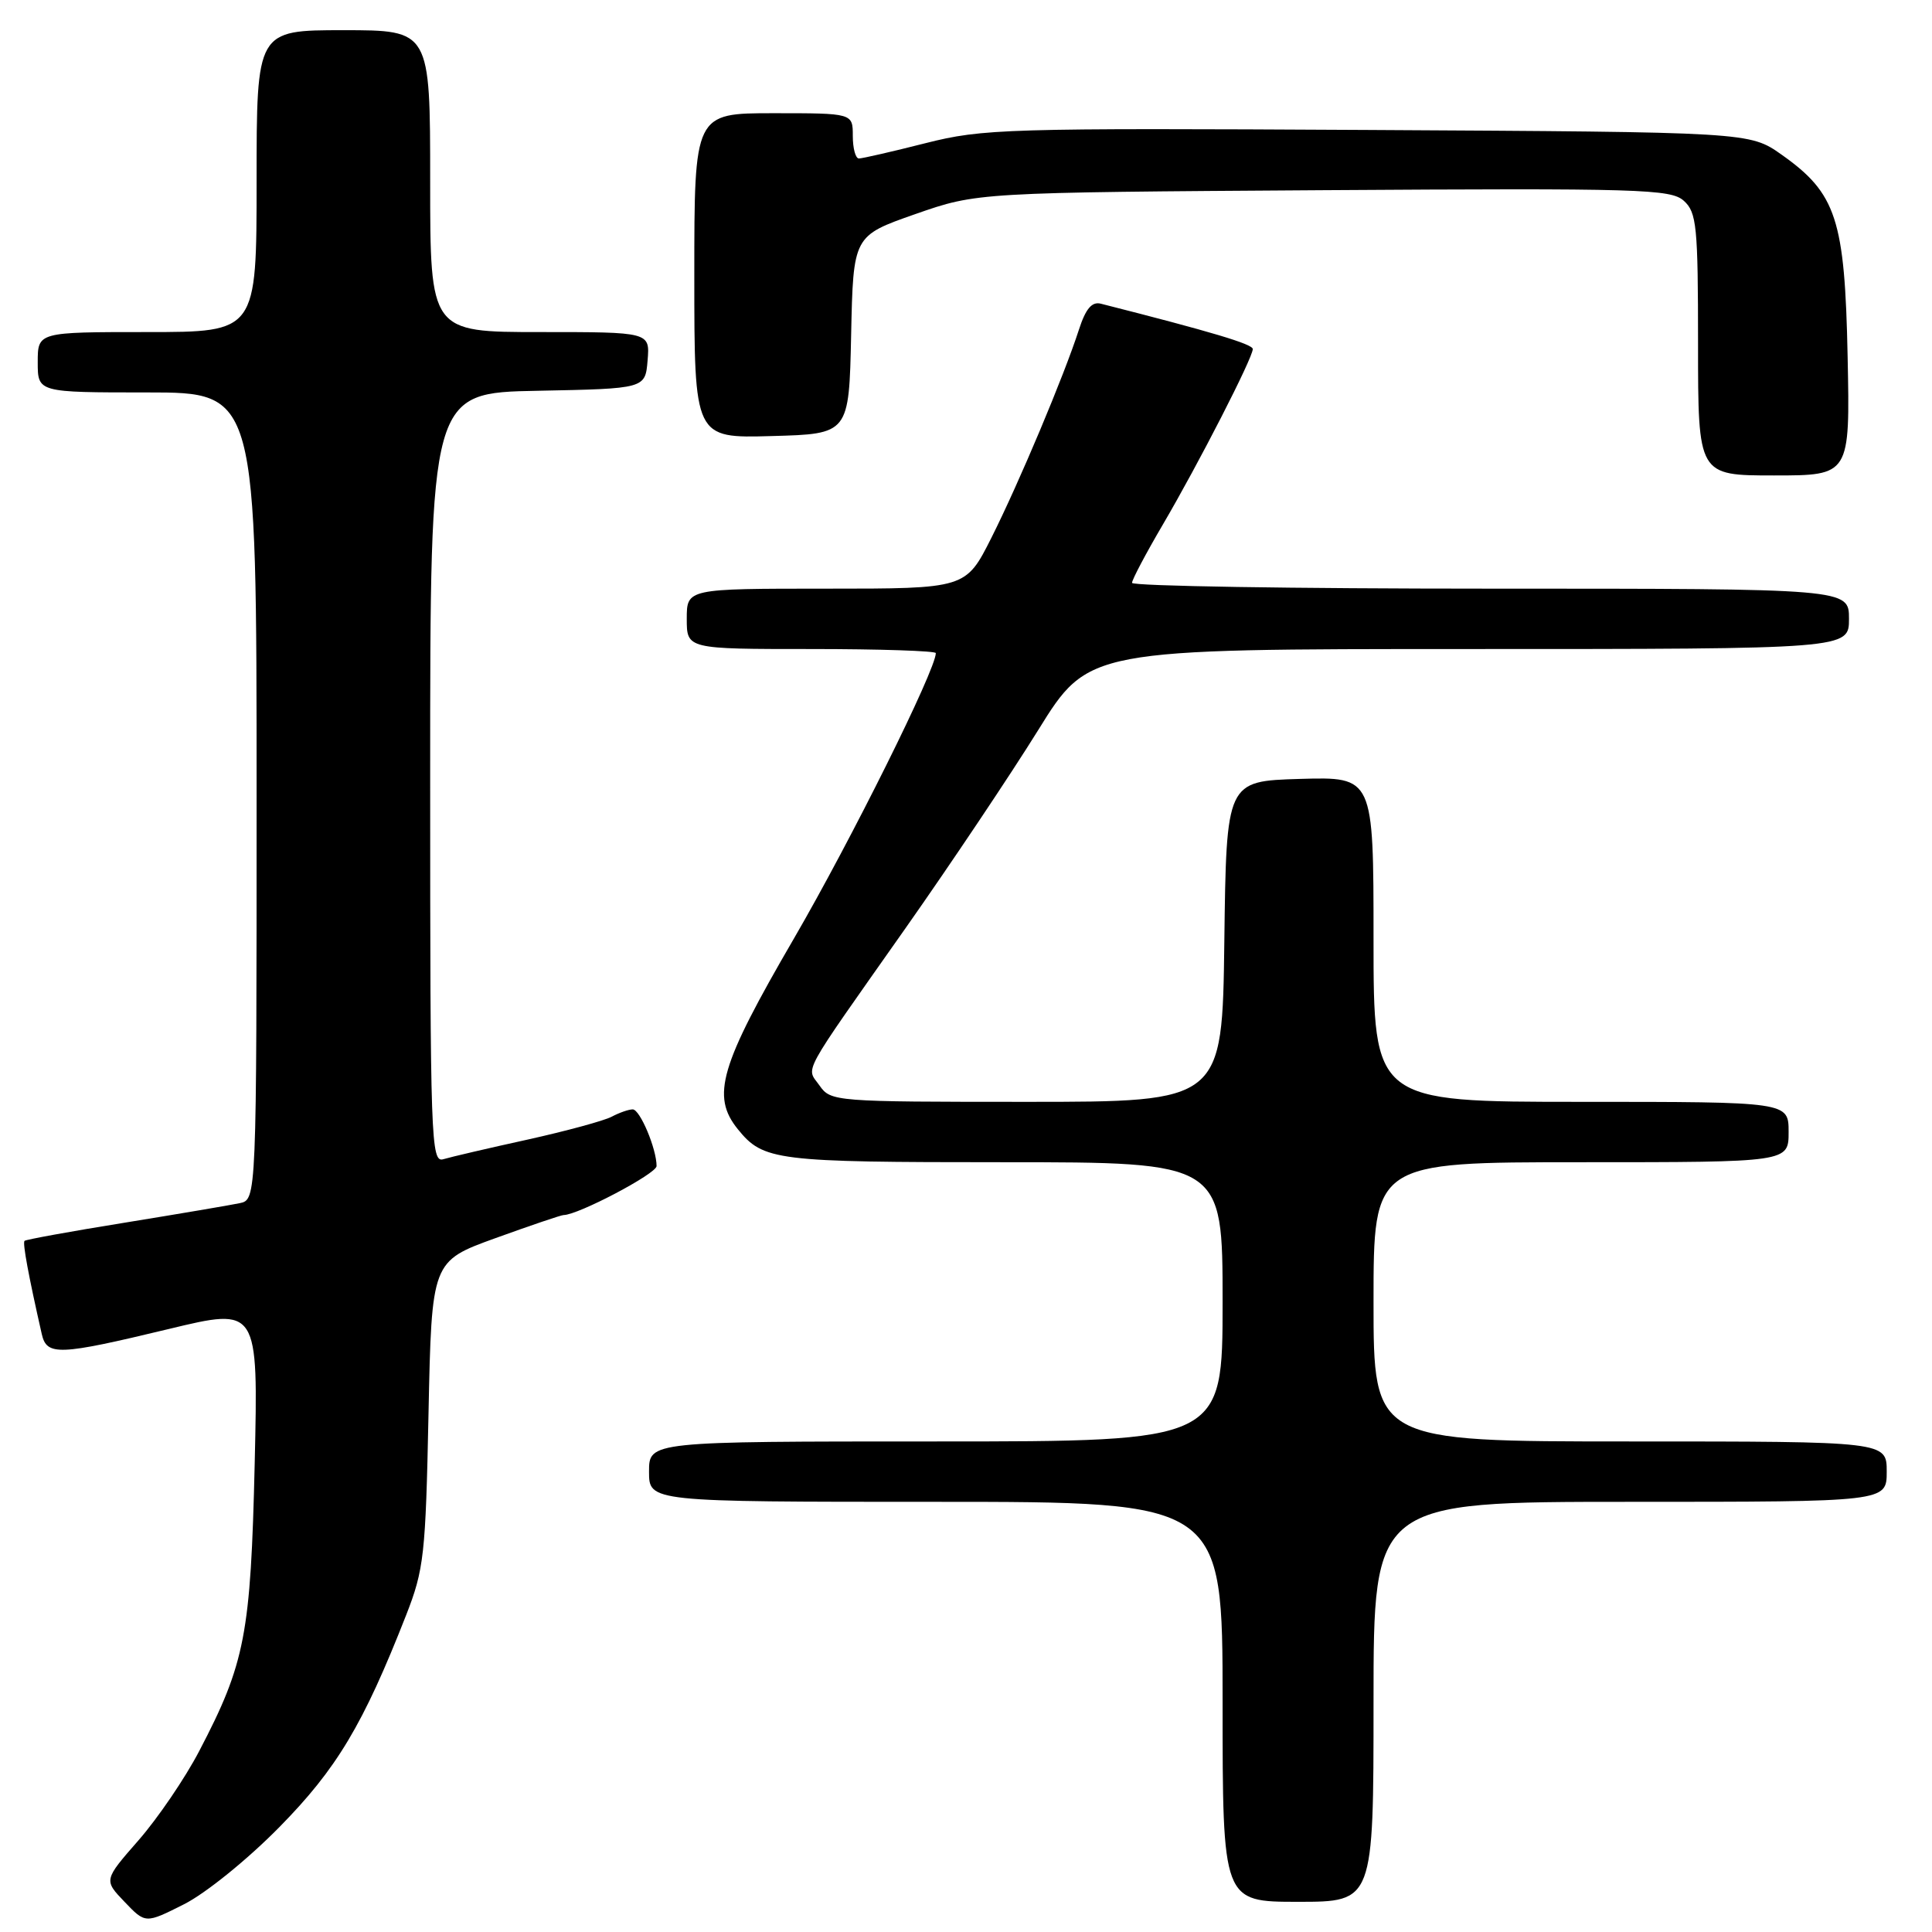 <?xml version="1.0" encoding="UTF-8" standalone="no"?>
<!DOCTYPE svg PUBLIC "-//W3C//DTD SVG 1.1//EN" "http://www.w3.org/Graphics/SVG/1.1/DTD/svg11.dtd" >
<svg xmlns="http://www.w3.org/2000/svg" xmlns:xlink="http://www.w3.org/1999/xlink" version="1.1" viewBox="0 0 256 256">
 <g >
 <path fill="currentColor"
d=" M 37.00 242.12 C 44.63 234.37 48.13 228.52 53.82 214.00 C 56.18 207.97 56.40 206.03 56.78 187.31 C 57.20 167.12 57.20 167.12 65.65 164.06 C 70.30 162.38 74.36 161.00 74.68 161.00 C 76.58 161.00 87.00 155.52 87.00 154.51 C 87.00 152.22 84.80 147.00 83.84 147.00 C 83.30 147.00 82.05 147.44 81.05 147.97 C 80.06 148.50 75.02 149.87 69.87 151.01 C 64.72 152.14 59.71 153.31 58.75 153.60 C 57.10 154.10 57.00 151.24 57.00 103.09 C 57.00 52.05 57.00 52.05 71.25 51.78 C 85.50 51.50 85.50 51.50 85.81 47.75 C 86.12 44.00 86.12 44.00 71.56 44.00 C 57.00 44.00 57.00 44.00 57.00 24.00 C 57.00 4.00 57.00 4.00 45.50 4.00 C 34.00 4.00 34.00 4.00 34.00 24.00 C 34.00 44.00 34.00 44.00 19.50 44.00 C 5.00 44.00 5.00 44.00 5.00 48.00 C 5.00 52.00 5.00 52.00 19.50 52.00 C 34.00 52.00 34.00 52.00 34.00 105.48 C 34.00 158.96 34.00 158.96 31.75 159.43 C 30.51 159.69 23.66 160.85 16.53 162.01 C 9.39 163.16 3.42 164.25 3.25 164.42 C 2.97 164.69 3.79 169.09 5.53 176.75 C 6.19 179.68 7.74 179.62 22.36 176.10 C 34.22 173.24 34.22 173.24 33.75 193.87 C 33.22 216.58 32.49 220.37 26.40 232.02 C 24.53 235.61 20.91 240.92 18.37 243.83 C 13.74 249.12 13.74 249.12 16.51 252.01 C 19.27 254.90 19.27 254.90 24.39 252.32 C 27.25 250.88 32.80 246.39 37.00 242.12 Z  M 182.00 225.50 C 182.00 199.00 182.00 199.00 216.00 199.00 C 250.00 199.00 250.00 199.00 250.00 195.00 C 250.00 191.00 250.00 191.00 216.00 191.00 C 182.00 191.00 182.00 191.00 182.00 172.50 C 182.00 154.00 182.00 154.00 209.50 154.00 C 237.00 154.00 237.00 154.00 237.00 150.00 C 237.00 146.00 237.00 146.00 209.50 146.00 C 182.00 146.00 182.00 146.00 182.00 124.46 C 182.00 102.93 182.00 102.93 172.25 103.21 C 162.50 103.50 162.50 103.50 162.23 124.75 C 161.96 146.00 161.96 146.00 136.04 146.00 C 110.63 146.00 110.08 145.96 108.60 143.85 C 106.82 141.30 105.83 143.11 119.98 123.00 C 125.98 114.47 133.89 102.66 137.56 96.75 C 144.23 86.00 144.23 86.00 194.61 86.00 C 245.00 86.00 245.00 86.00 245.00 82.00 C 245.00 78.00 245.00 78.00 197.50 78.00 C 171.38 78.00 150.00 77.66 150.00 77.23 C 150.00 76.81 151.84 73.33 154.10 69.48 C 158.81 61.45 166.00 47.42 166.00 46.25 C 166.00 45.60 160.52 43.96 145.86 40.24 C 144.68 39.94 143.86 40.91 142.97 43.66 C 140.98 49.82 135.04 63.94 131.37 71.25 C 127.97 78.00 127.97 78.00 109.49 78.00 C 91.00 78.00 91.00 78.00 91.00 82.00 C 91.00 86.00 91.00 86.00 107.50 86.00 C 116.58 86.00 124.00 86.25 124.00 86.54 C 124.00 88.74 112.78 111.31 105.21 124.34 C 95.38 141.24 94.21 145.23 97.77 149.63 C 101.15 153.80 102.75 154.00 132.93 154.00 C 162.00 154.00 162.00 154.00 162.00 172.50 C 162.00 191.00 162.00 191.00 124.00 191.00 C 86.00 191.00 86.00 191.00 86.00 195.00 C 86.00 199.00 86.00 199.00 124.00 199.00 C 162.00 199.00 162.00 199.00 162.00 225.50 C 162.00 252.00 162.00 252.00 172.00 252.00 C 182.00 252.00 182.00 252.00 182.00 225.50 Z  M 244.82 47.25 C 244.45 29.04 243.33 25.63 236.08 20.50 C 231.83 17.50 231.83 17.50 181.24 17.22 C 133.22 16.96 130.24 17.05 122.64 18.97 C 118.23 20.09 114.25 21.00 113.81 21.00 C 113.36 21.00 113.00 19.65 113.00 18.00 C 113.00 15.00 113.00 15.00 102.50 15.00 C 92.00 15.00 92.00 15.00 92.00 36.53 C 92.00 58.07 92.00 58.07 102.25 57.78 C 112.50 57.50 112.50 57.50 112.78 44.37 C 113.06 31.25 113.06 31.25 121.28 28.37 C 129.50 25.50 129.50 25.50 175.37 25.20 C 217.41 24.93 221.39 25.05 223.12 26.61 C 224.82 28.15 225.00 29.95 225.00 45.65 C 225.00 63.00 225.00 63.00 235.07 63.00 C 245.14 63.00 245.14 63.00 244.82 47.25 Z "/>
</g>
</svg>